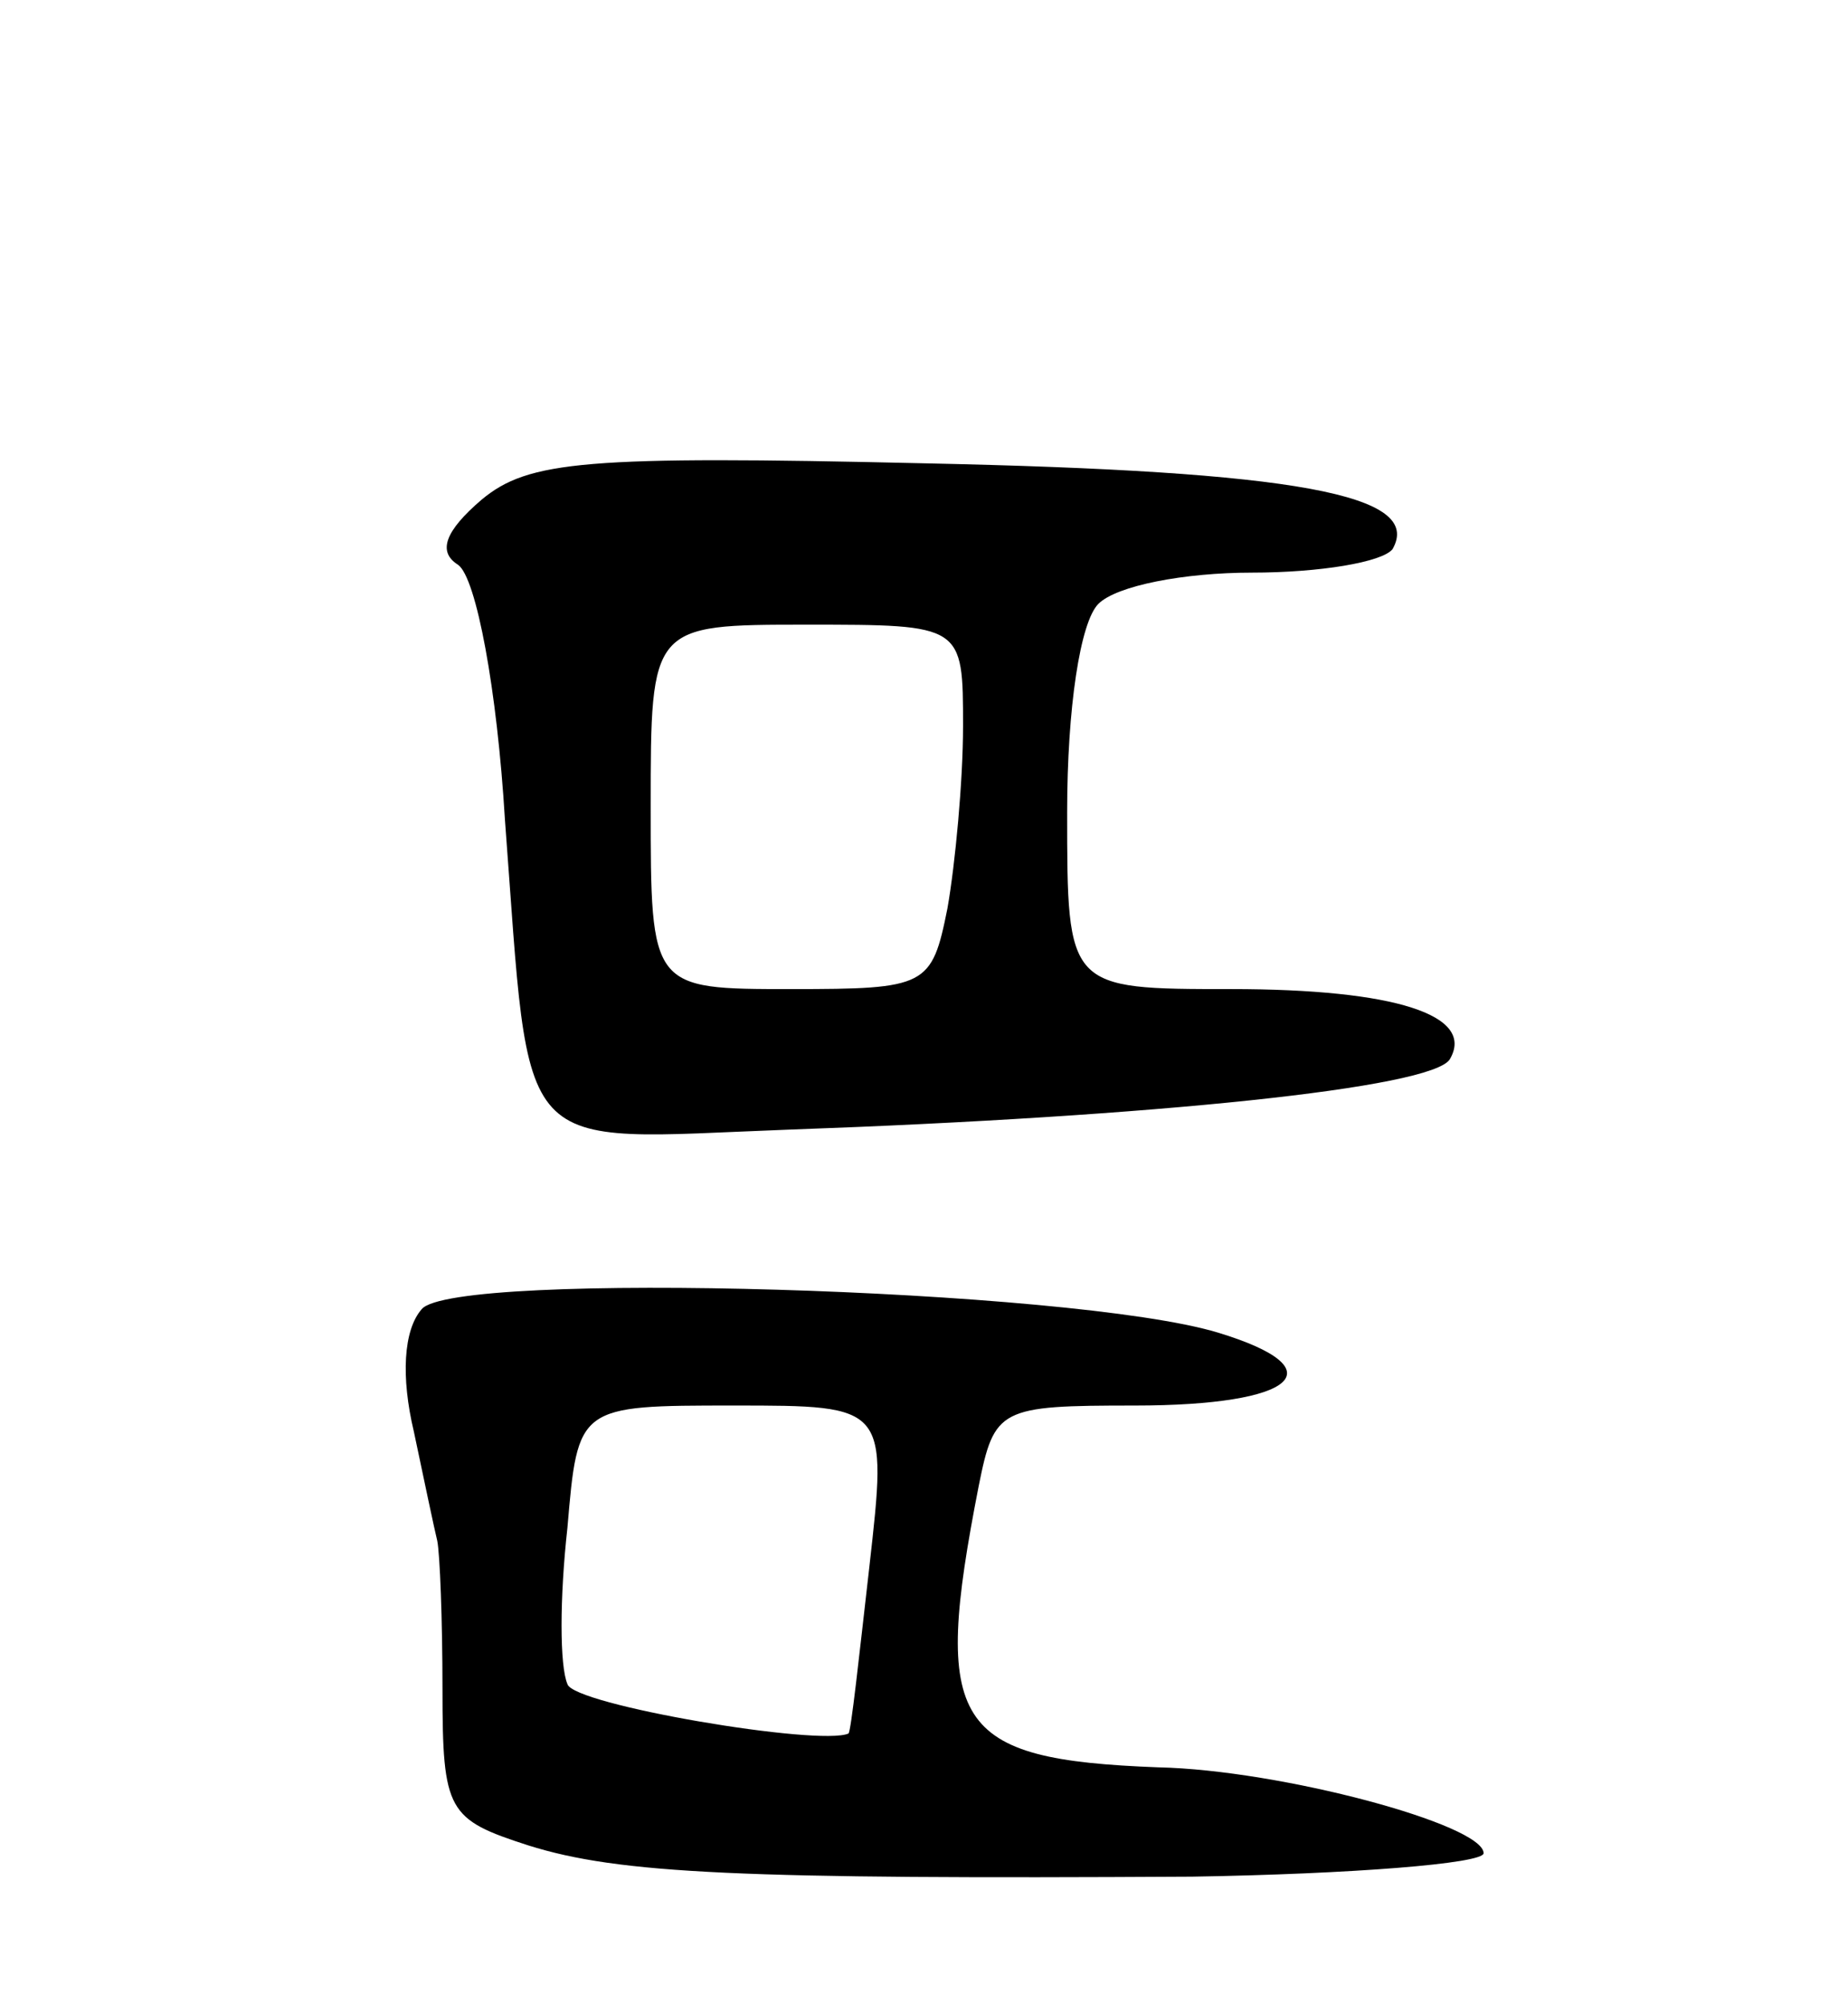 <svg version="1.0" xmlns="http://www.w3.org/2000/svg"
 width="71pt" height="77pt" viewBox="0 0 71 77"
 preserveAspectRatio="xMidYMid meet">
<g transform="translate(0,77) scale(0.1,-0.1)"
fill="#000000" stroke="none">
<path d="M185 578 c-14 -12 -17 -20 -9 -25 7 -5 15 -48 18 -98 10 -132 2 -123
109 -119 141 5 247 16 254 27 10 17 -21 27 -84 27 -63 0 -63 0 -63 68 0 40 5
73 12 80 7 7 33 12 59 12 26 0 50 4 54 9 12 21 -37 30 -180 33 -130 3 -152 1
-170 -14z m185 -87 c0 -21 -3 -53 -6 -70 -6 -30 -8 -31 -60 -31 -54 0 -54 0
-54 70 0 70 0 70 60 70 60 0 60 0 60 -39z"/>
<path d="M162 267 c-7 -8 -8 -26 -3 -47 4 -19 8 -38 9 -42 1 -5 2 -30 2 -57 0
-47 2 -50 33 -60 35 -11 82 -13 255 -12 61 1 112 5 112 9 0 11 -78 32 -125 33
-79 3 -87 16 -69 108 6 30 8 31 60 31 62 0 78 14 32 28 -56 17 -294 24 -306 9z
m172 -99 c-4 -35 -7 -63 -8 -64 -11 -5 -106 11 -108 19 -3 7 -3 33 0 60 4 47
4 47 64 47 59 0 59 0 52 -62z"/>
</g>
</svg>
